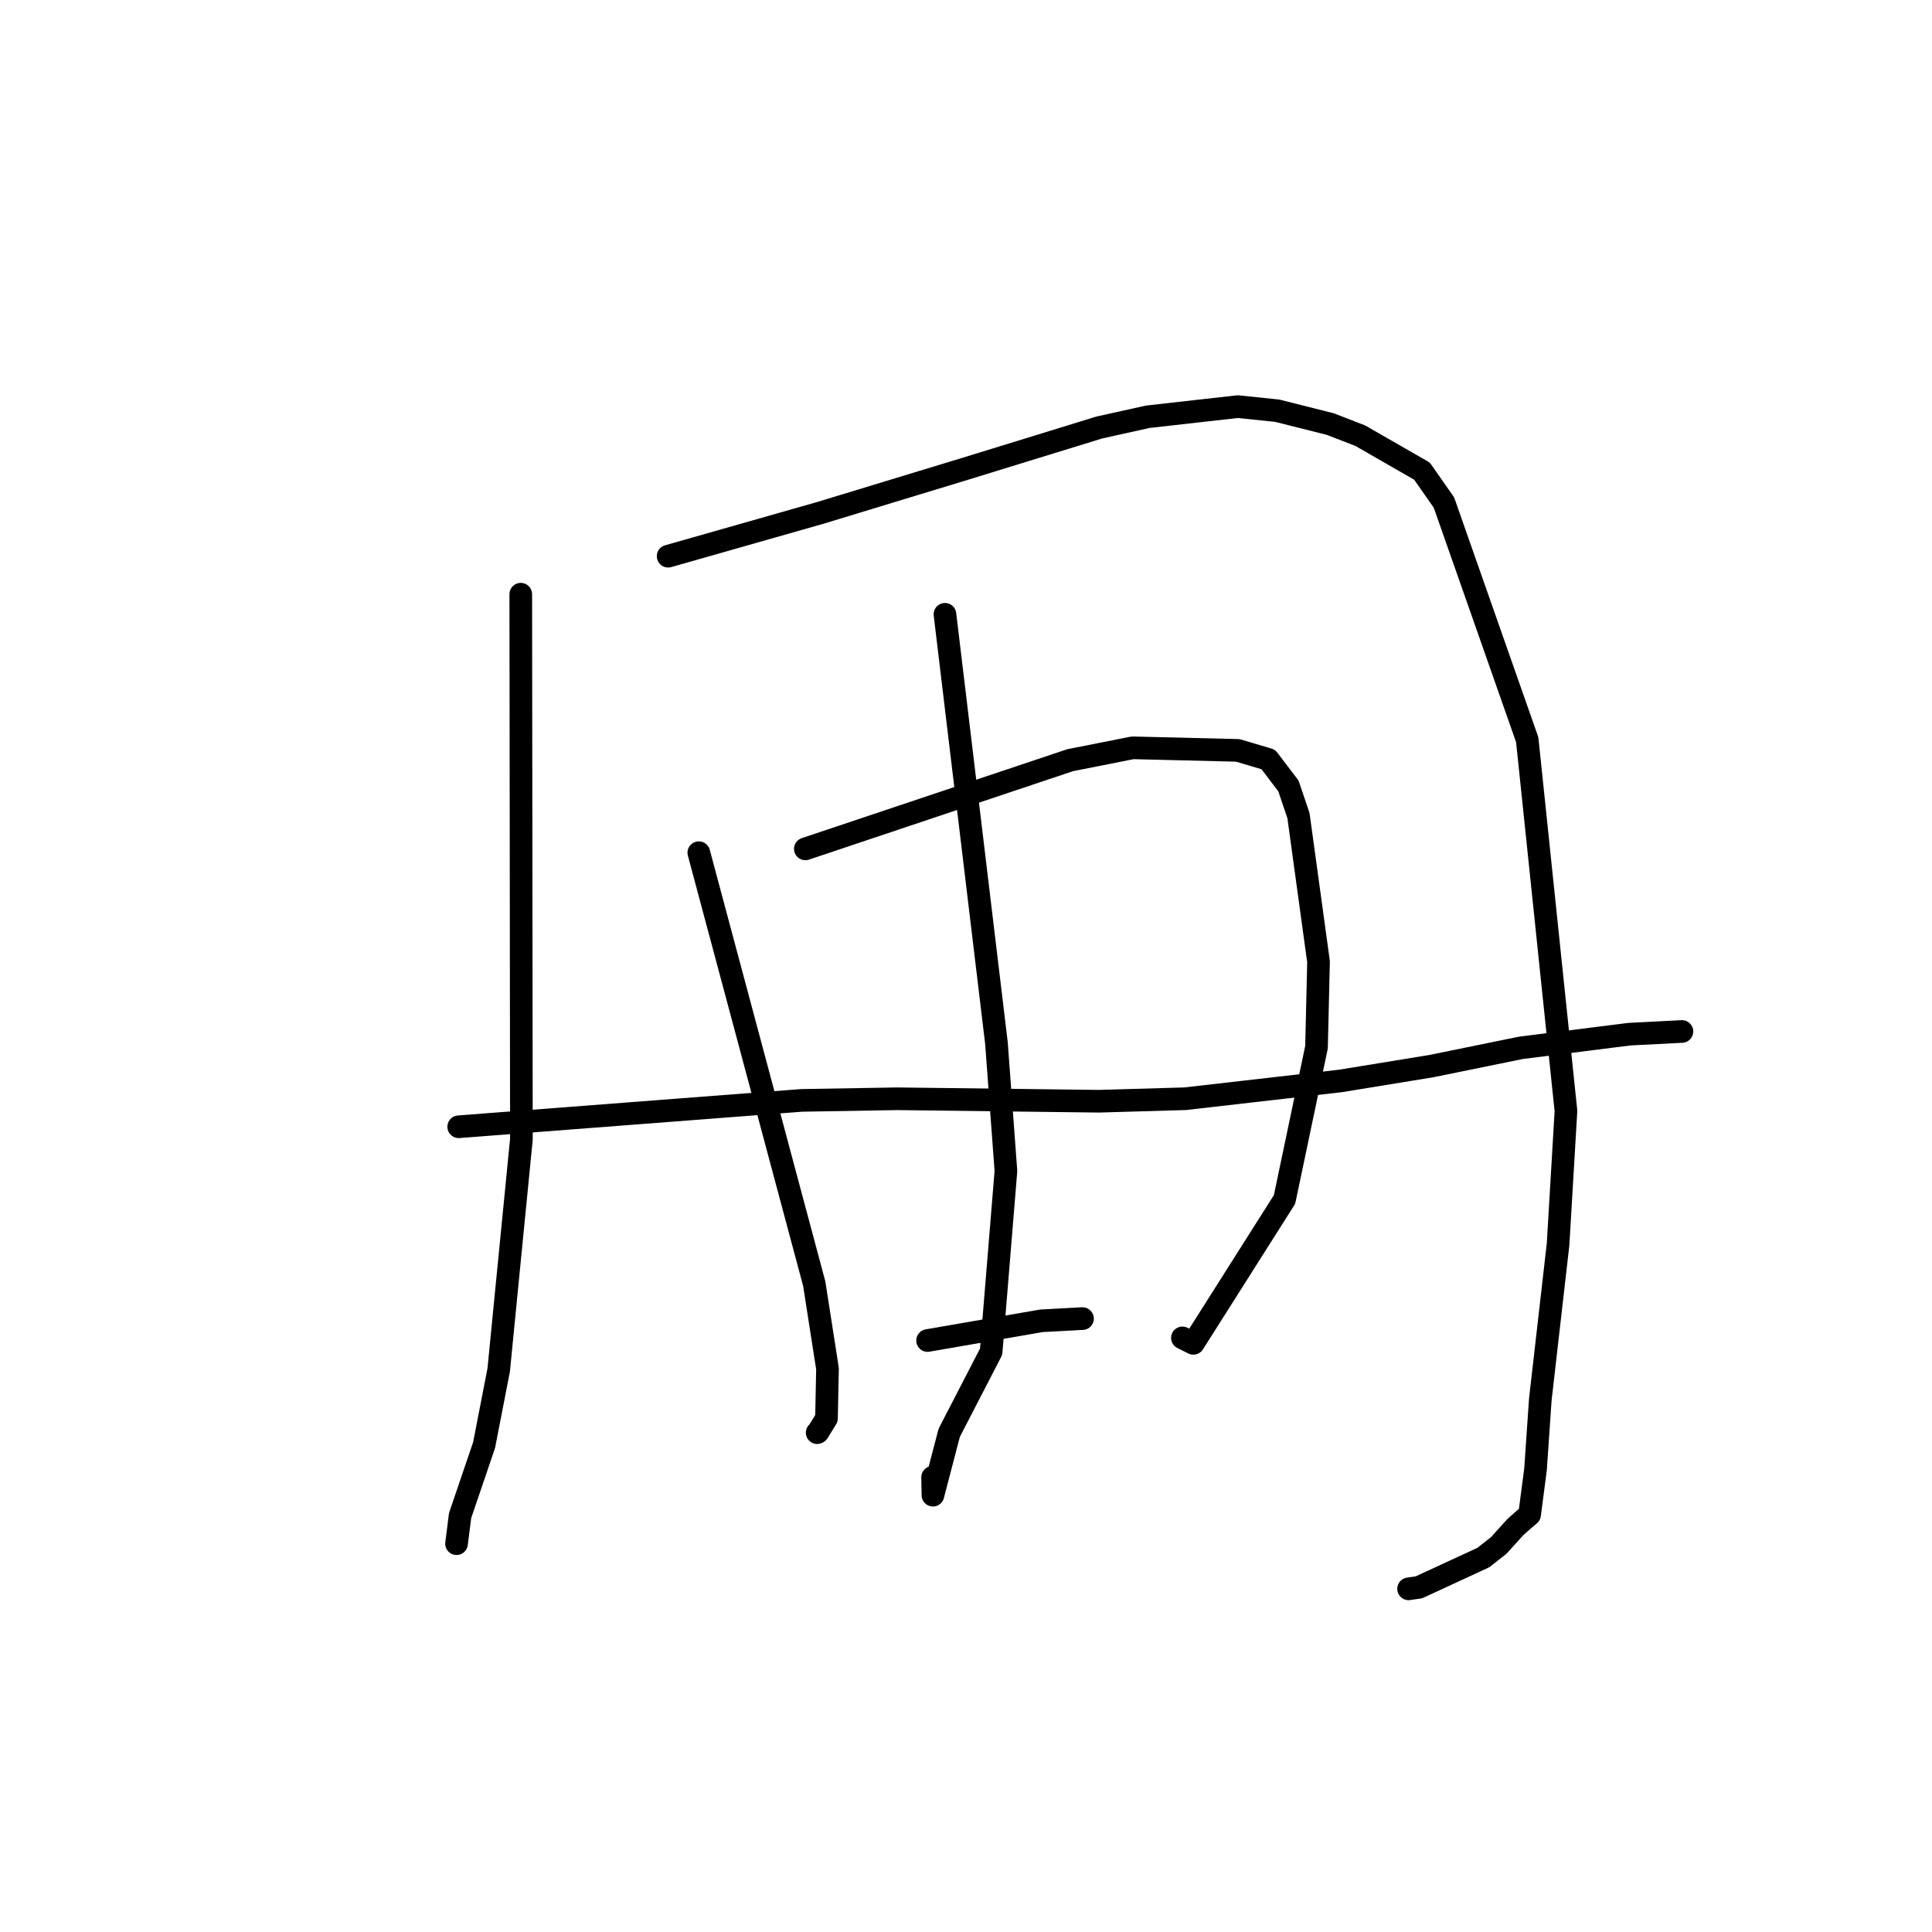 <?xml version="1.0" standalone="no"?>
    <svg width="256" height="256" xmlns="http://www.w3.org/2000/svg" version="1.1">
    <polyline stroke="black" stroke-width="3" stroke-linecap="round" fill="transparent" stroke-linejoin="round" points="69.005 78.735 69.047 114.846 69.088 150.957 66.08 181.53 64.144 191.483 60.964 200.827 60.533 204.237 60.494 204.545 " />
        <polyline stroke="black" stroke-width="3" stroke-linecap="round" fill="transparent" stroke-linejoin="round" points="88.531 73.7 98.599 70.834 108.667 67.968 127.873 62.124 145.658 56.648 152.094 55.222 164.015 53.879 169.24 54.422 176.264 56.19 180.23 57.725 188.421 62.429 191.332 66.592 202.366 98.023 207.498 147.214 206.453 164.875 204.098 185.452 203.465 194.697 202.677 200.709 202.05 201.236 201.206 201.976 200.795 202.344 198.594 204.777 196.553 206.382 188.01 210.33 186.645 210.529 " />
        <polyline stroke="black" stroke-width="3" stroke-linecap="round" fill="transparent" stroke-linejoin="round" points="92.597 112.986 100.244 141.542 107.892 170.099 109.649 181.359 109.514 187.936 108.381 189.777 108.278 189.837 " />
        <polyline stroke="black" stroke-width="3" stroke-linecap="round" fill="transparent" stroke-linejoin="round" points="106.71 112.481 124.252 106.606 141.794 100.731 150.079 99.091 164.008 99.43 168.053 100.628 170.725 104.144 172.054 108.072 174.713 127.437 174.445 138.759 170.208 158.934 158.127 177.999 156.676 177.277 " />
        <polyline stroke="black" stroke-width="3" stroke-linecap="round" fill="transparent" stroke-linejoin="round" points="60.782 149.301 83.507 147.554 106.233 145.807 118.903 145.593 145.61 145.919 157.032 145.589 177.639 143.228 189.664 141.265 201.524 138.845 215.91 137.033 222.855 136.676 222.863 136.675 " />
        <polyline stroke="black" stroke-width="3" stroke-linecap="round" fill="transparent" stroke-linejoin="round" points="125.211 81.398 128.623 109.809 132.035 138.219 133.29 155.17 131.332 179.103 125.774 189.858 123.619 198.119 123.576 195.747 " />
        <polyline stroke="black" stroke-width="3" stroke-linecap="round" fill="transparent" stroke-linejoin="round" points="122.909 177.626 130.451 176.32 137.993 175.014 143.358 174.723 143.437 174.723 " />
        </svg>